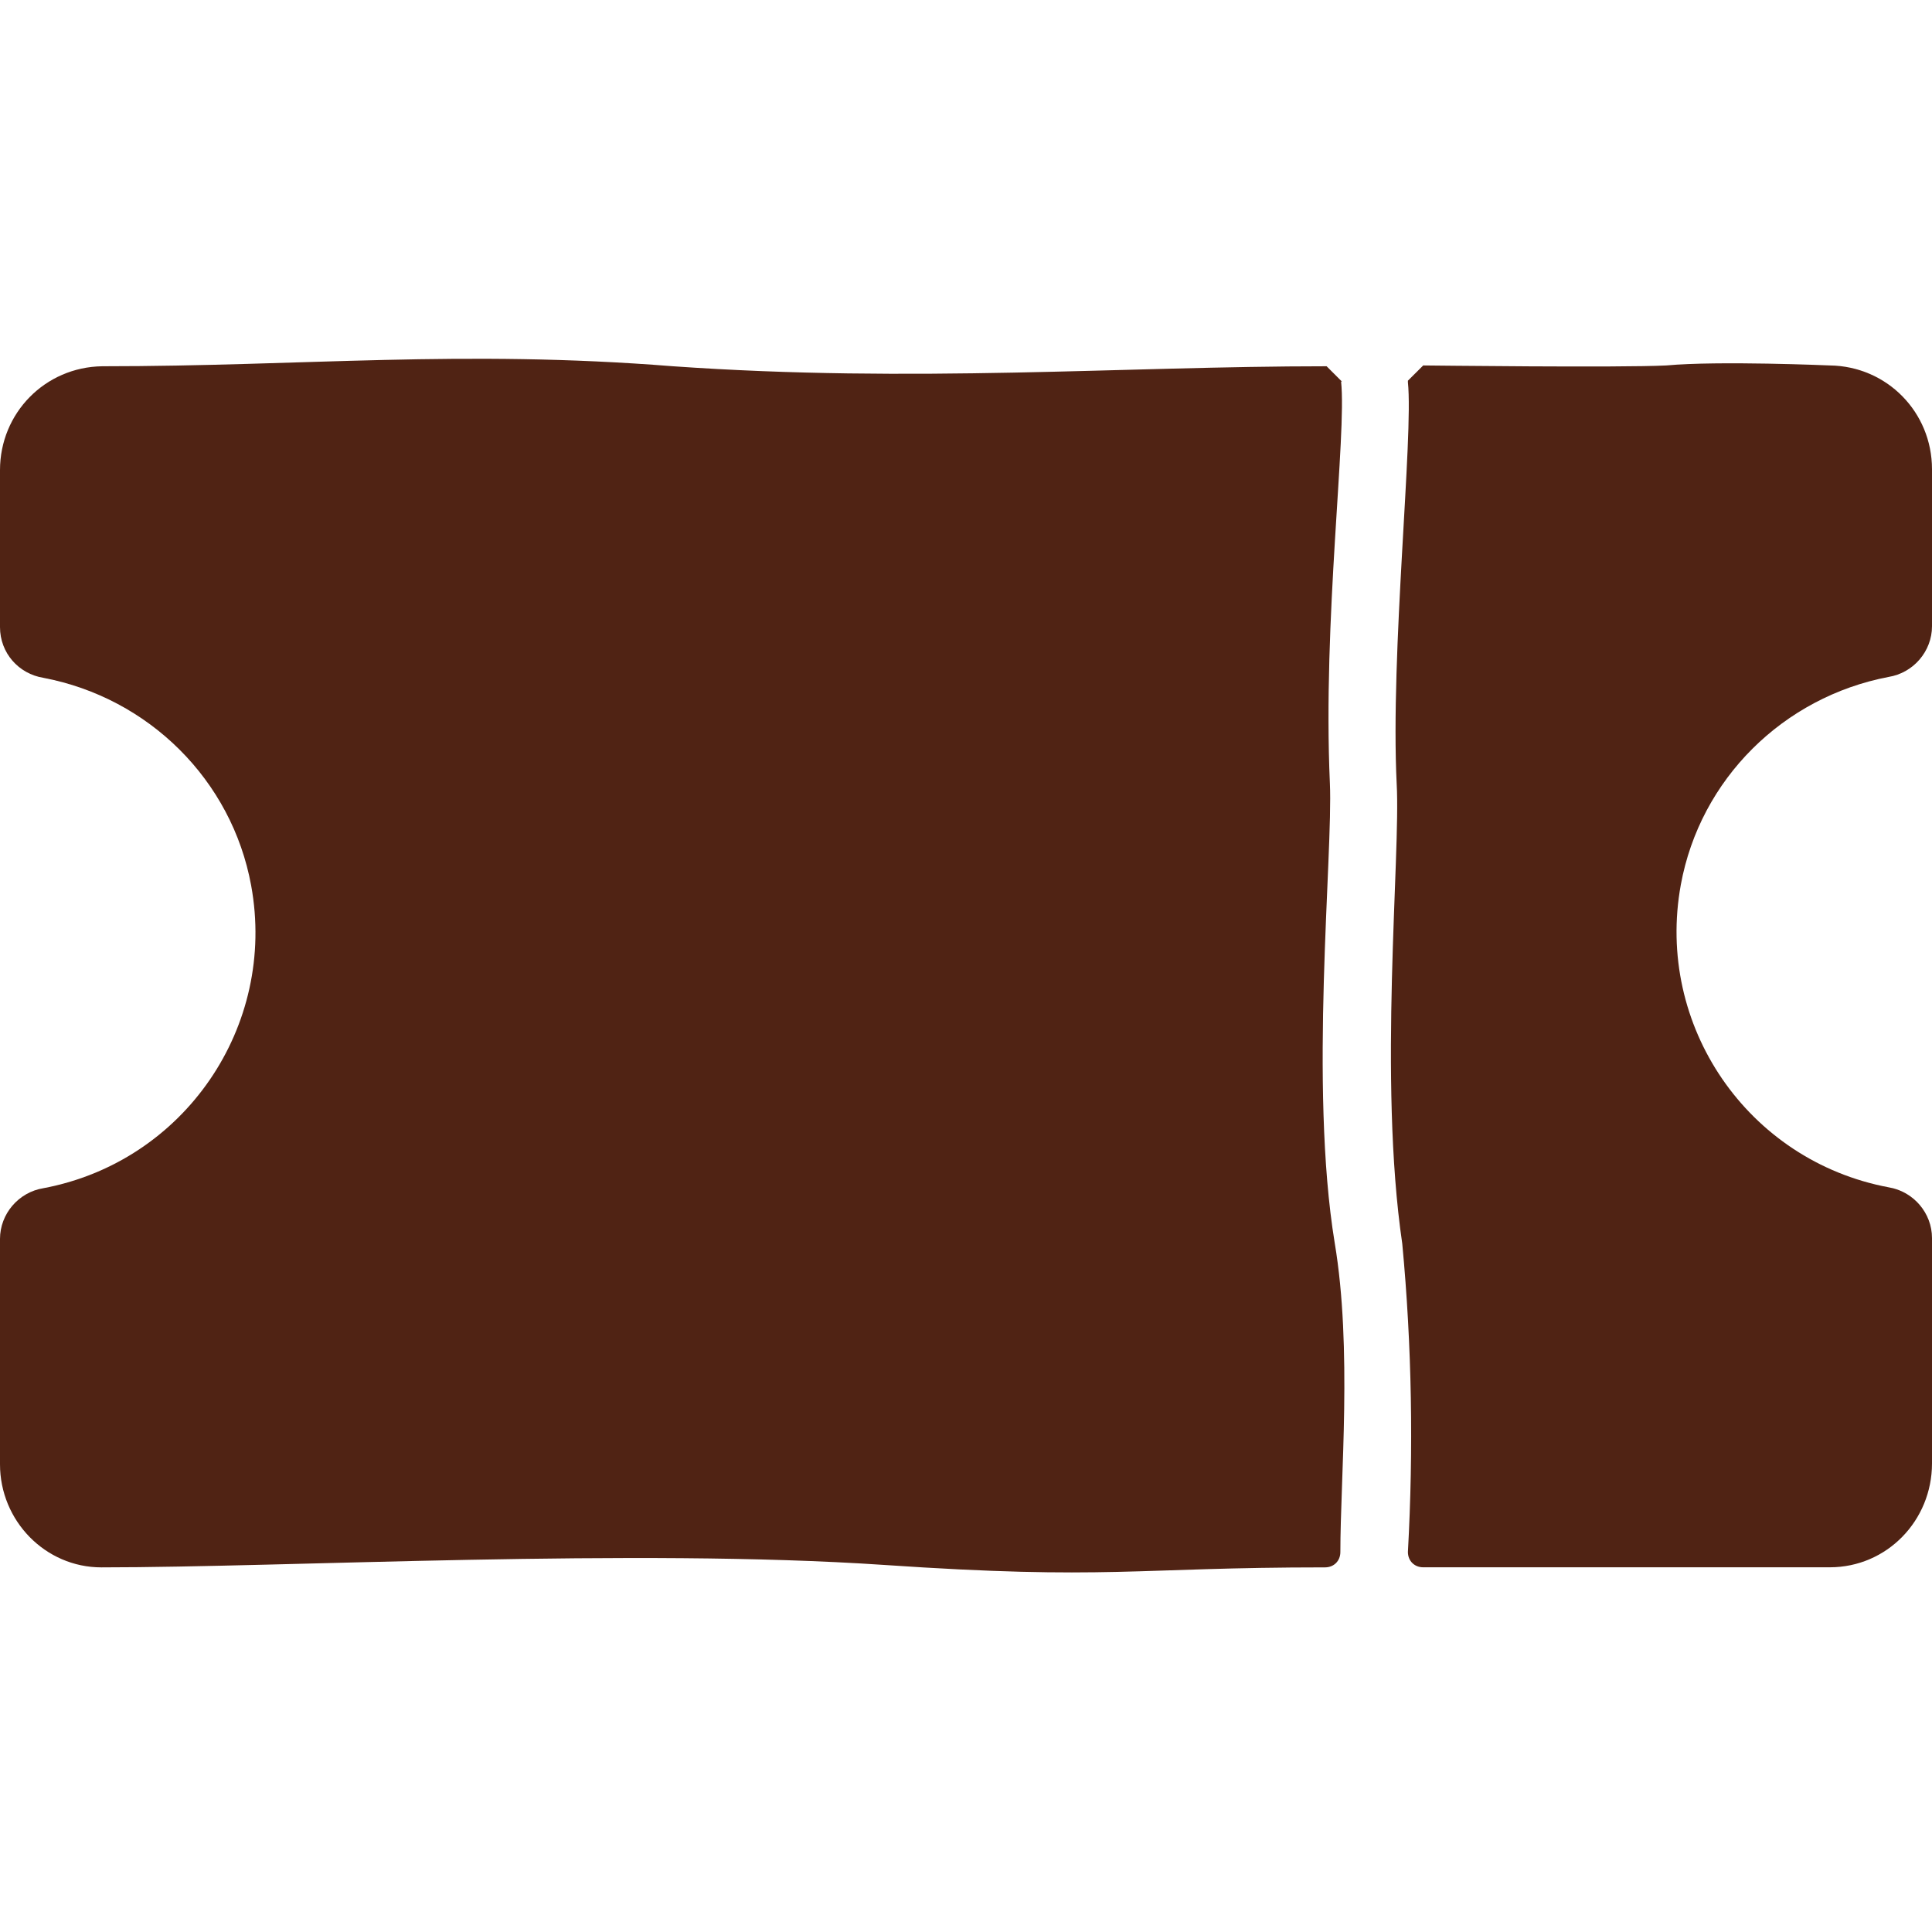 <svg width="26" height="26" viewBox="0 0 26 26" fill="none" xmlns="http://www.w3.org/2000/svg">
<g id="ICO_Coupon" clip-path="url(#clip0_3401_30973)">
<g id="_&#227;&#131;&#153;&#227;&#130;&#175;&#227;&#131;&#136;&#227;&#131;&#171;&#227;&#130;&#185;&#227;&#131;&#158;&#227;&#131;&#188;&#227;&#131;&#136;&#227;&#130;&#170;&#227;&#131;&#150;&#227;&#130;&#184;&#227;&#130;&#167;&#227;&#130;&#175;&#227;&#131;&#136;">
<g id="_&#234;&#183;&#184;&#235;&#163;&#185;_233">
<path id="_&#237;&#140;&#168;&#236;&#138;&#164;_1756" d="M18.947 5.145C19.023 5.871 18.709 8.785 18.796 10.551C18.85 11.515 18.546 14.527 18.871 16.737C19.001 18.113 19.023 19.51 18.947 20.886C18.947 21.005 19.034 21.092 19.153 21.092H24.624C25.393 21.092 26 20.463 26 19.694V16.661C26 16.325 25.751 16.033 25.415 15.978C23.519 15.621 22.273 13.801 22.62 11.905C22.88 10.486 23.996 9.381 25.415 9.11C25.751 9.056 26 8.763 26 8.428V6.315C26 5.546 25.393 4.928 24.624 4.918C24.624 4.918 23.129 4.853 22.425 4.918C21.797 4.95 19.218 4.918 19.153 4.918L18.947 5.123" fill="#502314"/>
<path id="_&#237;&#140;&#168;&#236;&#138;&#164;_1757" d="M18.048 5.135C18.124 5.861 17.799 8.342 17.897 10.541C17.94 11.505 17.615 14.614 17.962 16.727C18.2 18.146 18.038 19.89 18.038 20.887C18.038 21.006 17.951 21.093 17.832 21.093C15.264 21.093 14.918 21.266 11.895 21.06C8.537 20.833 3.878 21.093 1.365 21.093C0.607 21.093 0 20.464 0 19.706V16.673C0 16.337 0.249 16.044 0.585 15.99C2.481 15.633 3.727 13.813 3.38 11.917C3.12 10.498 2.004 9.393 0.585 9.122C0.249 9.068 0 8.786 0 8.439V6.327C0 5.558 0.607 4.94 1.376 4.929C4.106 4.929 6.207 4.702 9.057 4.929C12.307 5.157 15.091 4.929 17.853 4.929L18.059 5.135" fill="#502314"/>
</g>
</g>
</g>
<defs>
<clipPath id="clip0_3401_30973">
<rect width="26" height="26" fill="white"/>
</clipPath>
</defs>
</svg>
